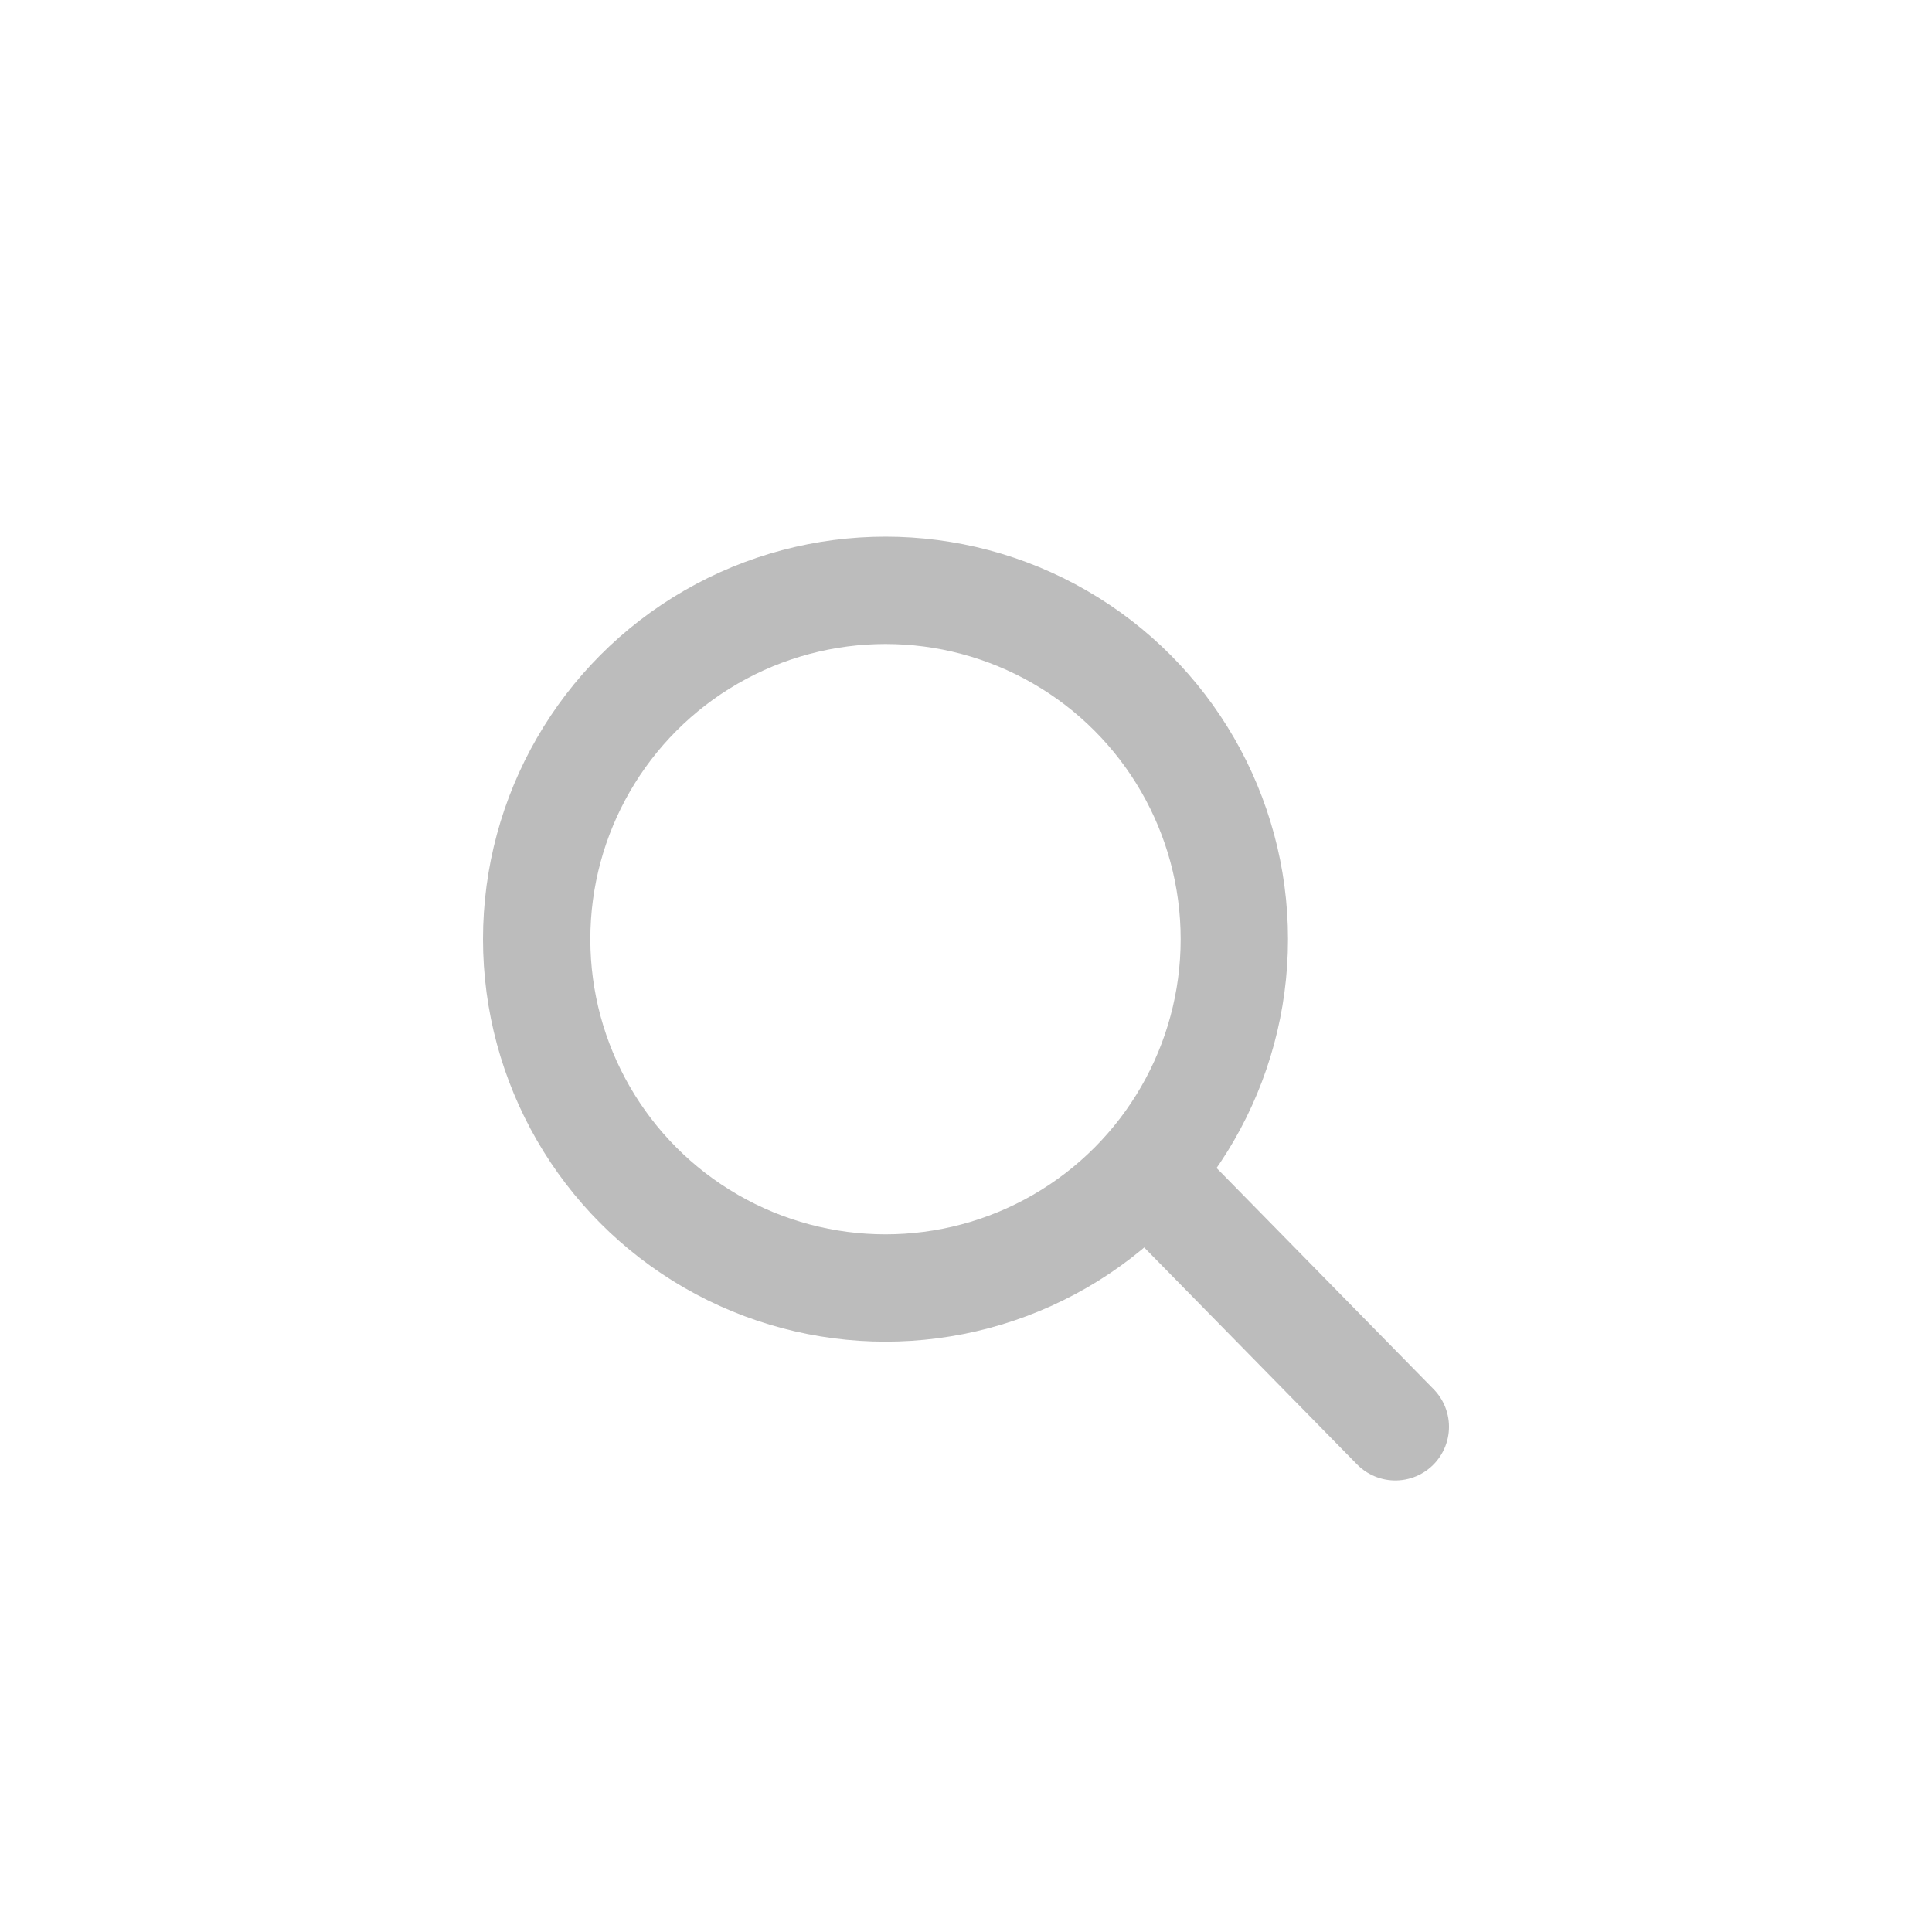 <svg width="36" height="36" viewBox="0 0 36 36" fill="none" 
    xmlns="http://www.w3.org/2000/svg">
    <path d="M21.5 22L26 26.586" stroke-width="2" stroke="#BCBCBC" stroke-linecap="round" stroke-linejoin="round"/>
    <circle cx="16.5" cy="17.5" r="6.5" stroke-width="2" stroke="#BCBCBC"/>
</svg>
